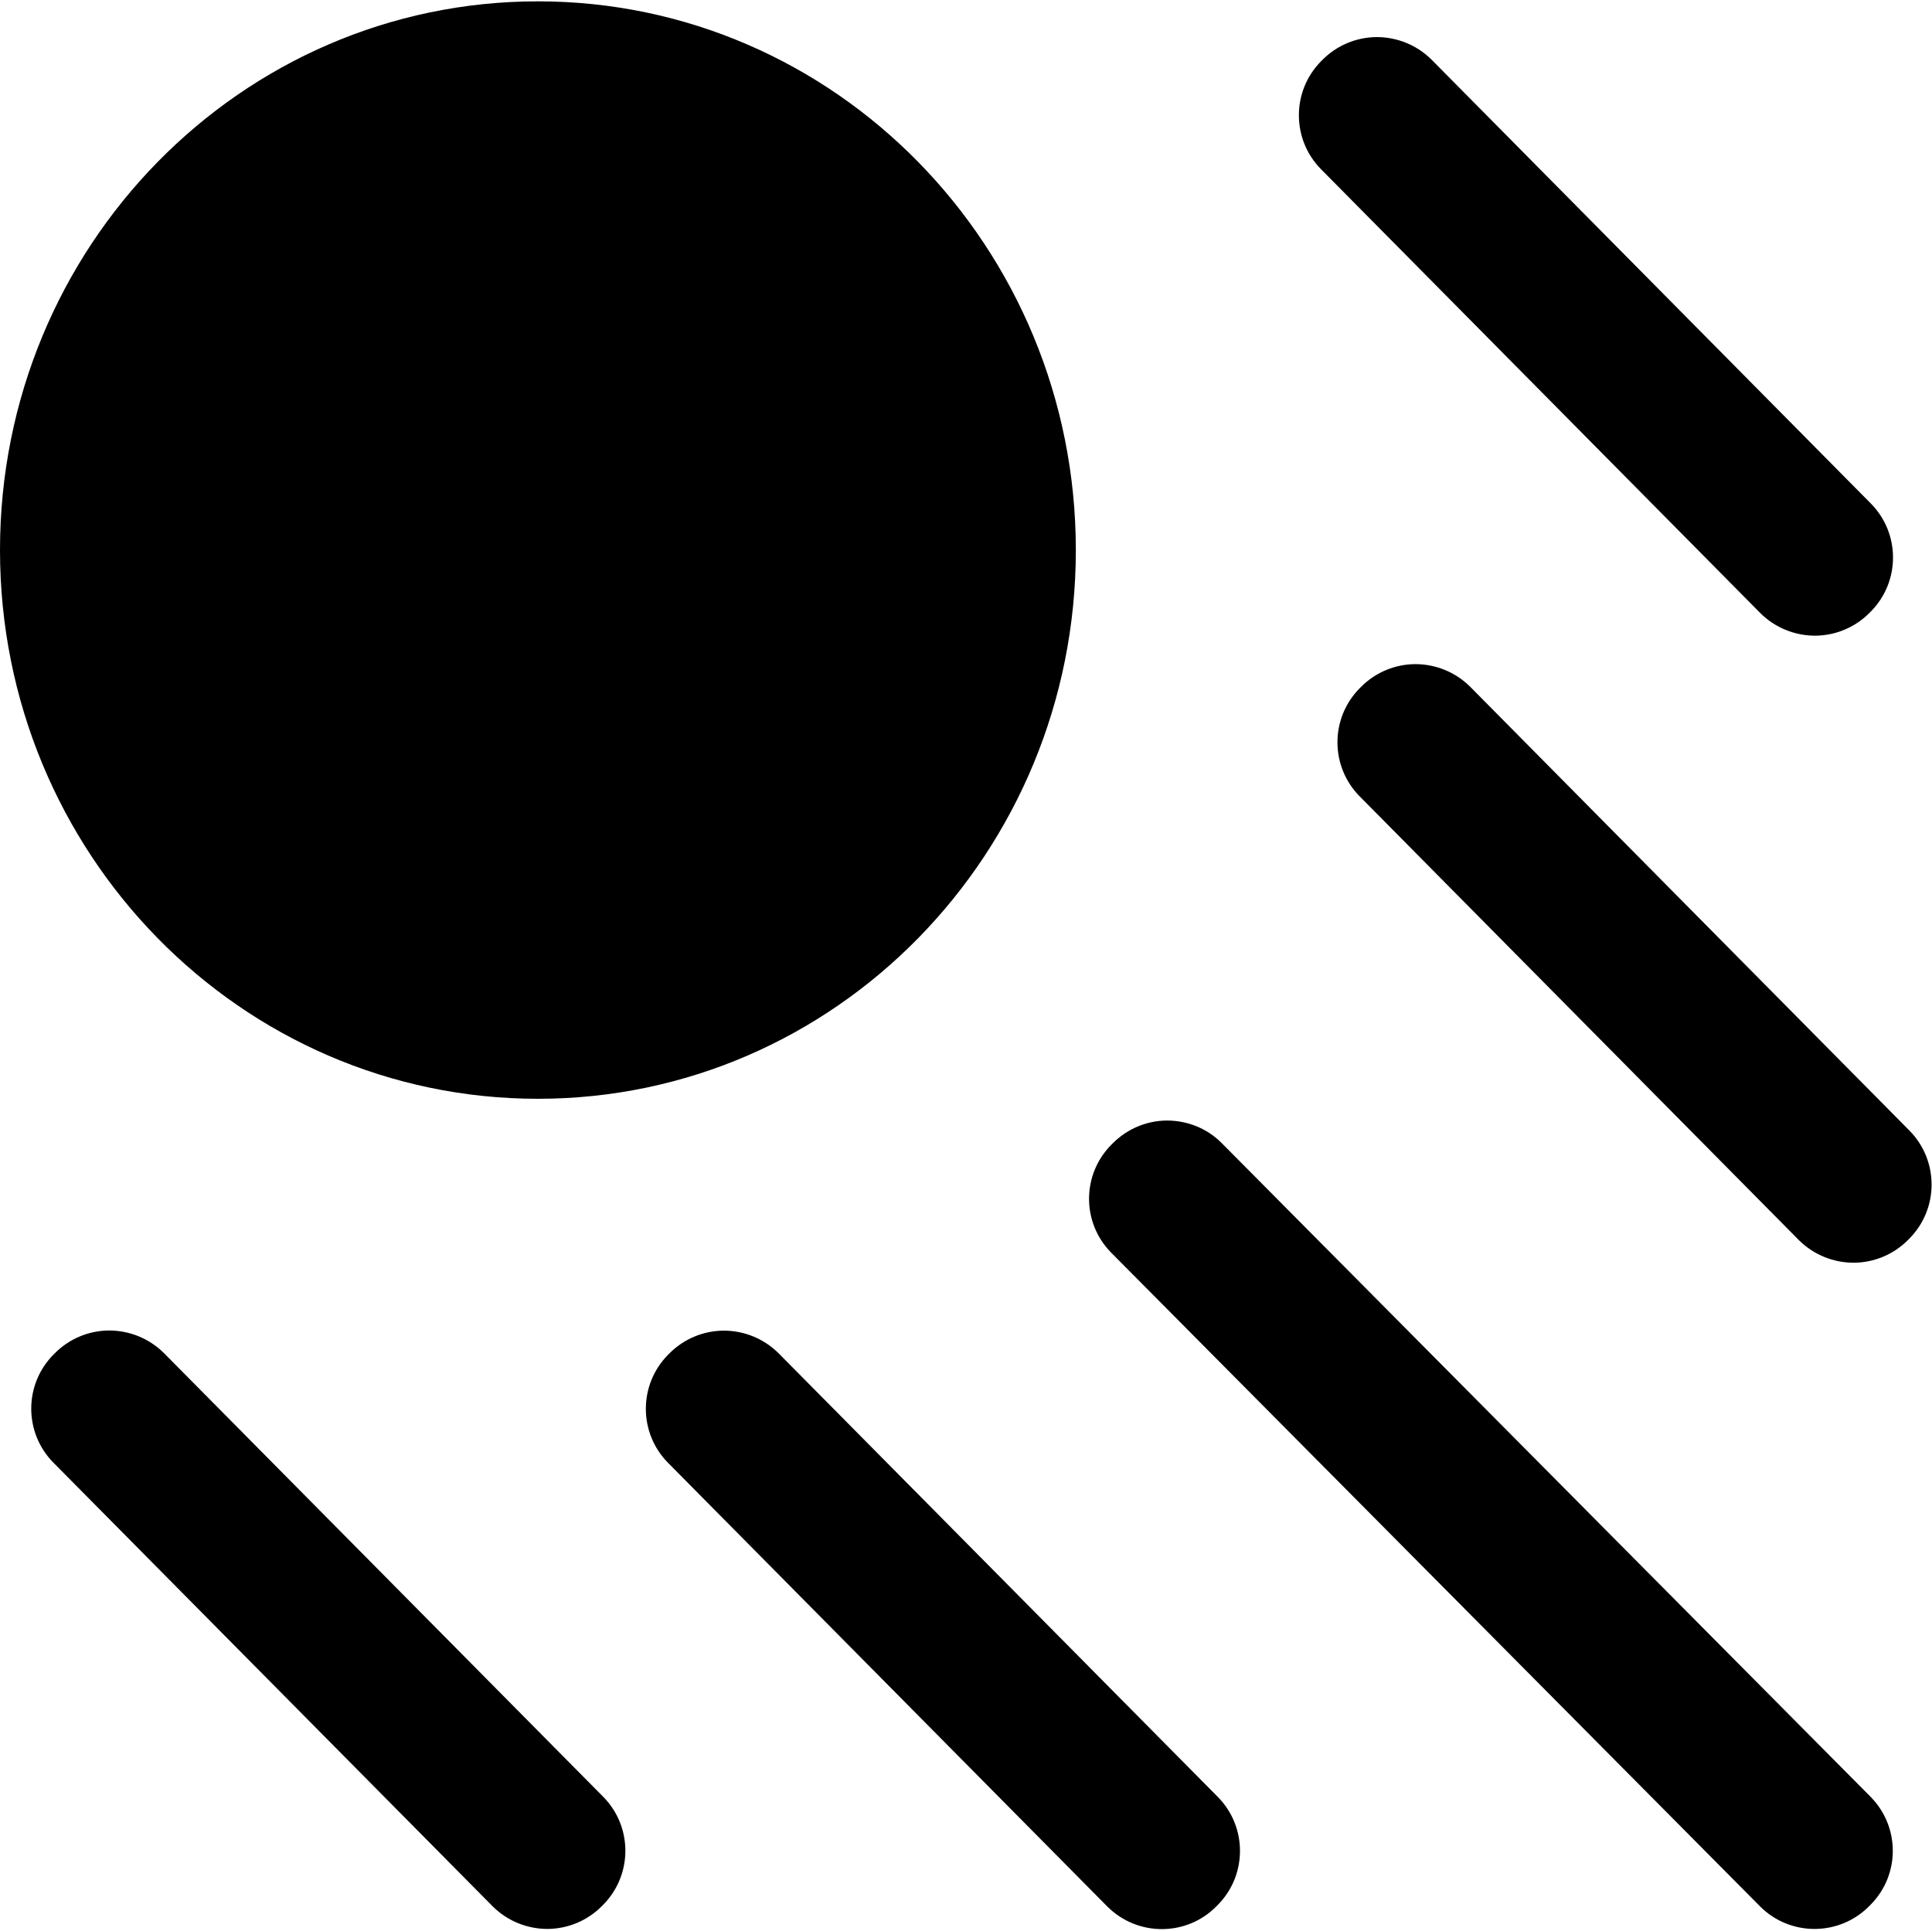 <?xml version="1.0" encoding="UTF-8"?>
<svg id="_图层_1" data-name="图层 1" xmlns="http://www.w3.org/2000/svg" xmlns:xlink="http://www.w3.org/1999/xlink" viewBox="0 0 129.73 129.7">
  <defs>
    <style>
      .cls-1 {
        fill: none;
      }

      .cls-2 {
        clip-path: url(#clippath);
      }
    </style>
    <clipPath id="clippath">
      <rect class="cls-1" x=".02" width="129.71" height="129.7"/>
    </clipPath>
  </defs>
  <g class="cls-2">
    <path d="M82,76.73l.04.04,43.56,43.89c1.99,2.01,2,5.24.01,7.25l-.09.09c-.96.98-2.27,1.53-3.64,1.54-1.37.01-2.69-.52-3.66-1.48l-.04-.04-43.56-43.89c-1.99-2.01-1.99-5.24,0-7.25l.09-.09c.96-.97,2.27-1.53,3.64-1.54,1.37,0,2.69.52,3.66,1.49h0ZM52.25,90.85l.04.04,29.48,29.78c1.99,2.01,1.99,5.25,0,7.26l-.09.09c-2,2.03-5.27,2.04-7.3.04-.01-.01-.02-.02-.04-.04l-29.48-29.78c-1.99-2.01-1.99-5.25,0-7.26l.09-.09c.96-.97,2.27-1.52,3.64-1.53,1.37,0,2.68.53,3.66,1.49M10.98,90.84l.04.04,29.48,29.78c1.99,2.01,1.99,5.25,0,7.26l-.09.09c-.96.97-2.27,1.52-3.64,1.53-1.37,0-2.68-.53-3.66-1.49l-.04-.04L3.59,98.23c-1.99-2.01-1.99-5.25,0-7.26l.09-.09c.96-.97,2.27-1.52,3.64-1.53,1.37,0,2.68.53,3.66,1.49M98.69,46.09l.04.04,29.48,29.79c1.99,2.01,1.99,5.25,0,7.26l-.09.09c-.96.97-2.27,1.52-3.64,1.53-1.37,0-2.68-.53-3.66-1.49l-.04-.04-29.48-29.79c-1.99-2.01-1.99-5.25,0-7.26l.09-.09c.96-.97,2.27-1.52,3.64-1.53,1.37,0,2.68.53,3.66,1.49h0ZM36.12.09c19.95,0,36.12,16.5,36.12,36.85s-16.17,36.85-36.12,36.85S0,57.29,0,36.94,16.17.09,36.12.09M96.1,3.98l.04.04,29.48,29.79c1.99,2.01,1.99,5.25,0,7.26l-.09.09c-.96.97-2.27,1.52-3.64,1.53-1.37,0-2.68-.53-3.66-1.49l-.04-.04-29.48-29.79c-1.99-2.01-1.99-5.25,0-7.26l.09-.09c.96-.97,2.27-1.52,3.64-1.53,1.37,0,2.68.53,3.66,1.49"/>
  </g>
</svg>